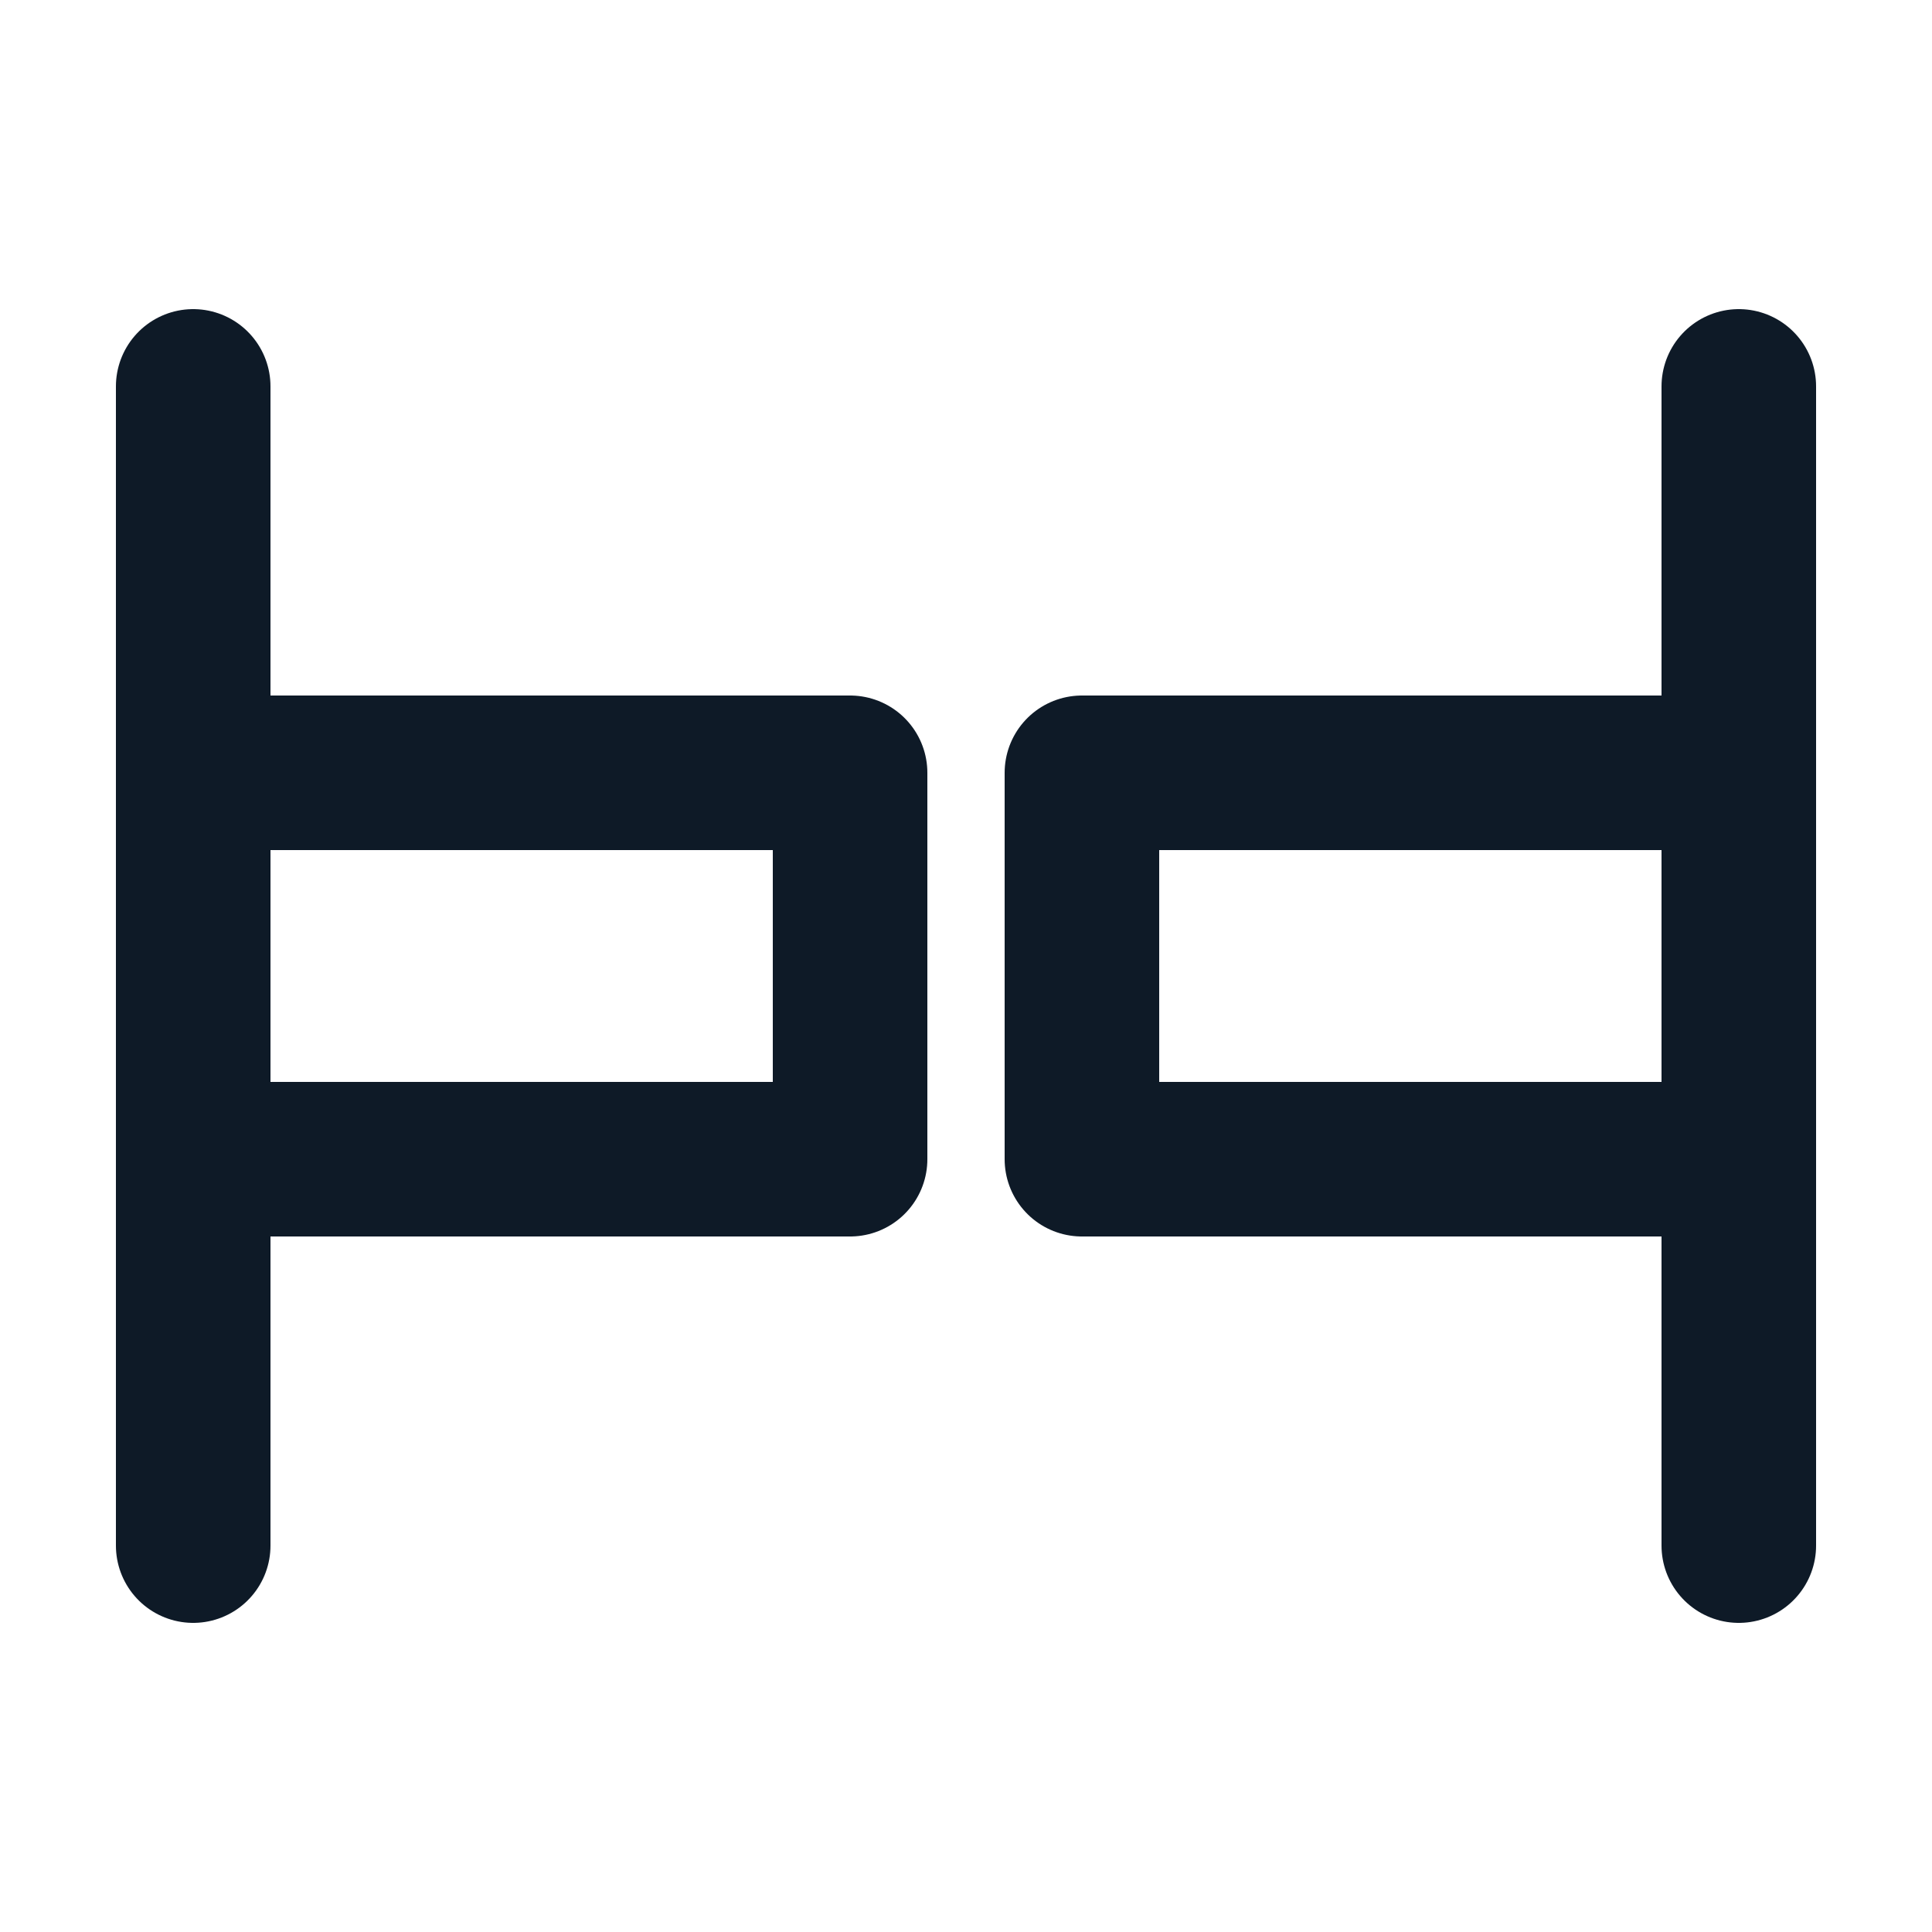 <svg fill='none' stroke='#0E1A27' stroke-width='8' stroke-dashoffset='0' stroke-dasharray='0' stroke-linecap='round' stroke-linejoin='round' xmlns='http://www.w3.org/2000/svg' viewBox='0 0 100 100'><line x1="10" y1="20" x2="10" y2="80" /><line x1="90" y1="20" x2="90" y2="80" /><rect x="10" y="40" width="34" height="20"/><rect x="56" y="40" width="34" height="20"/></svg>